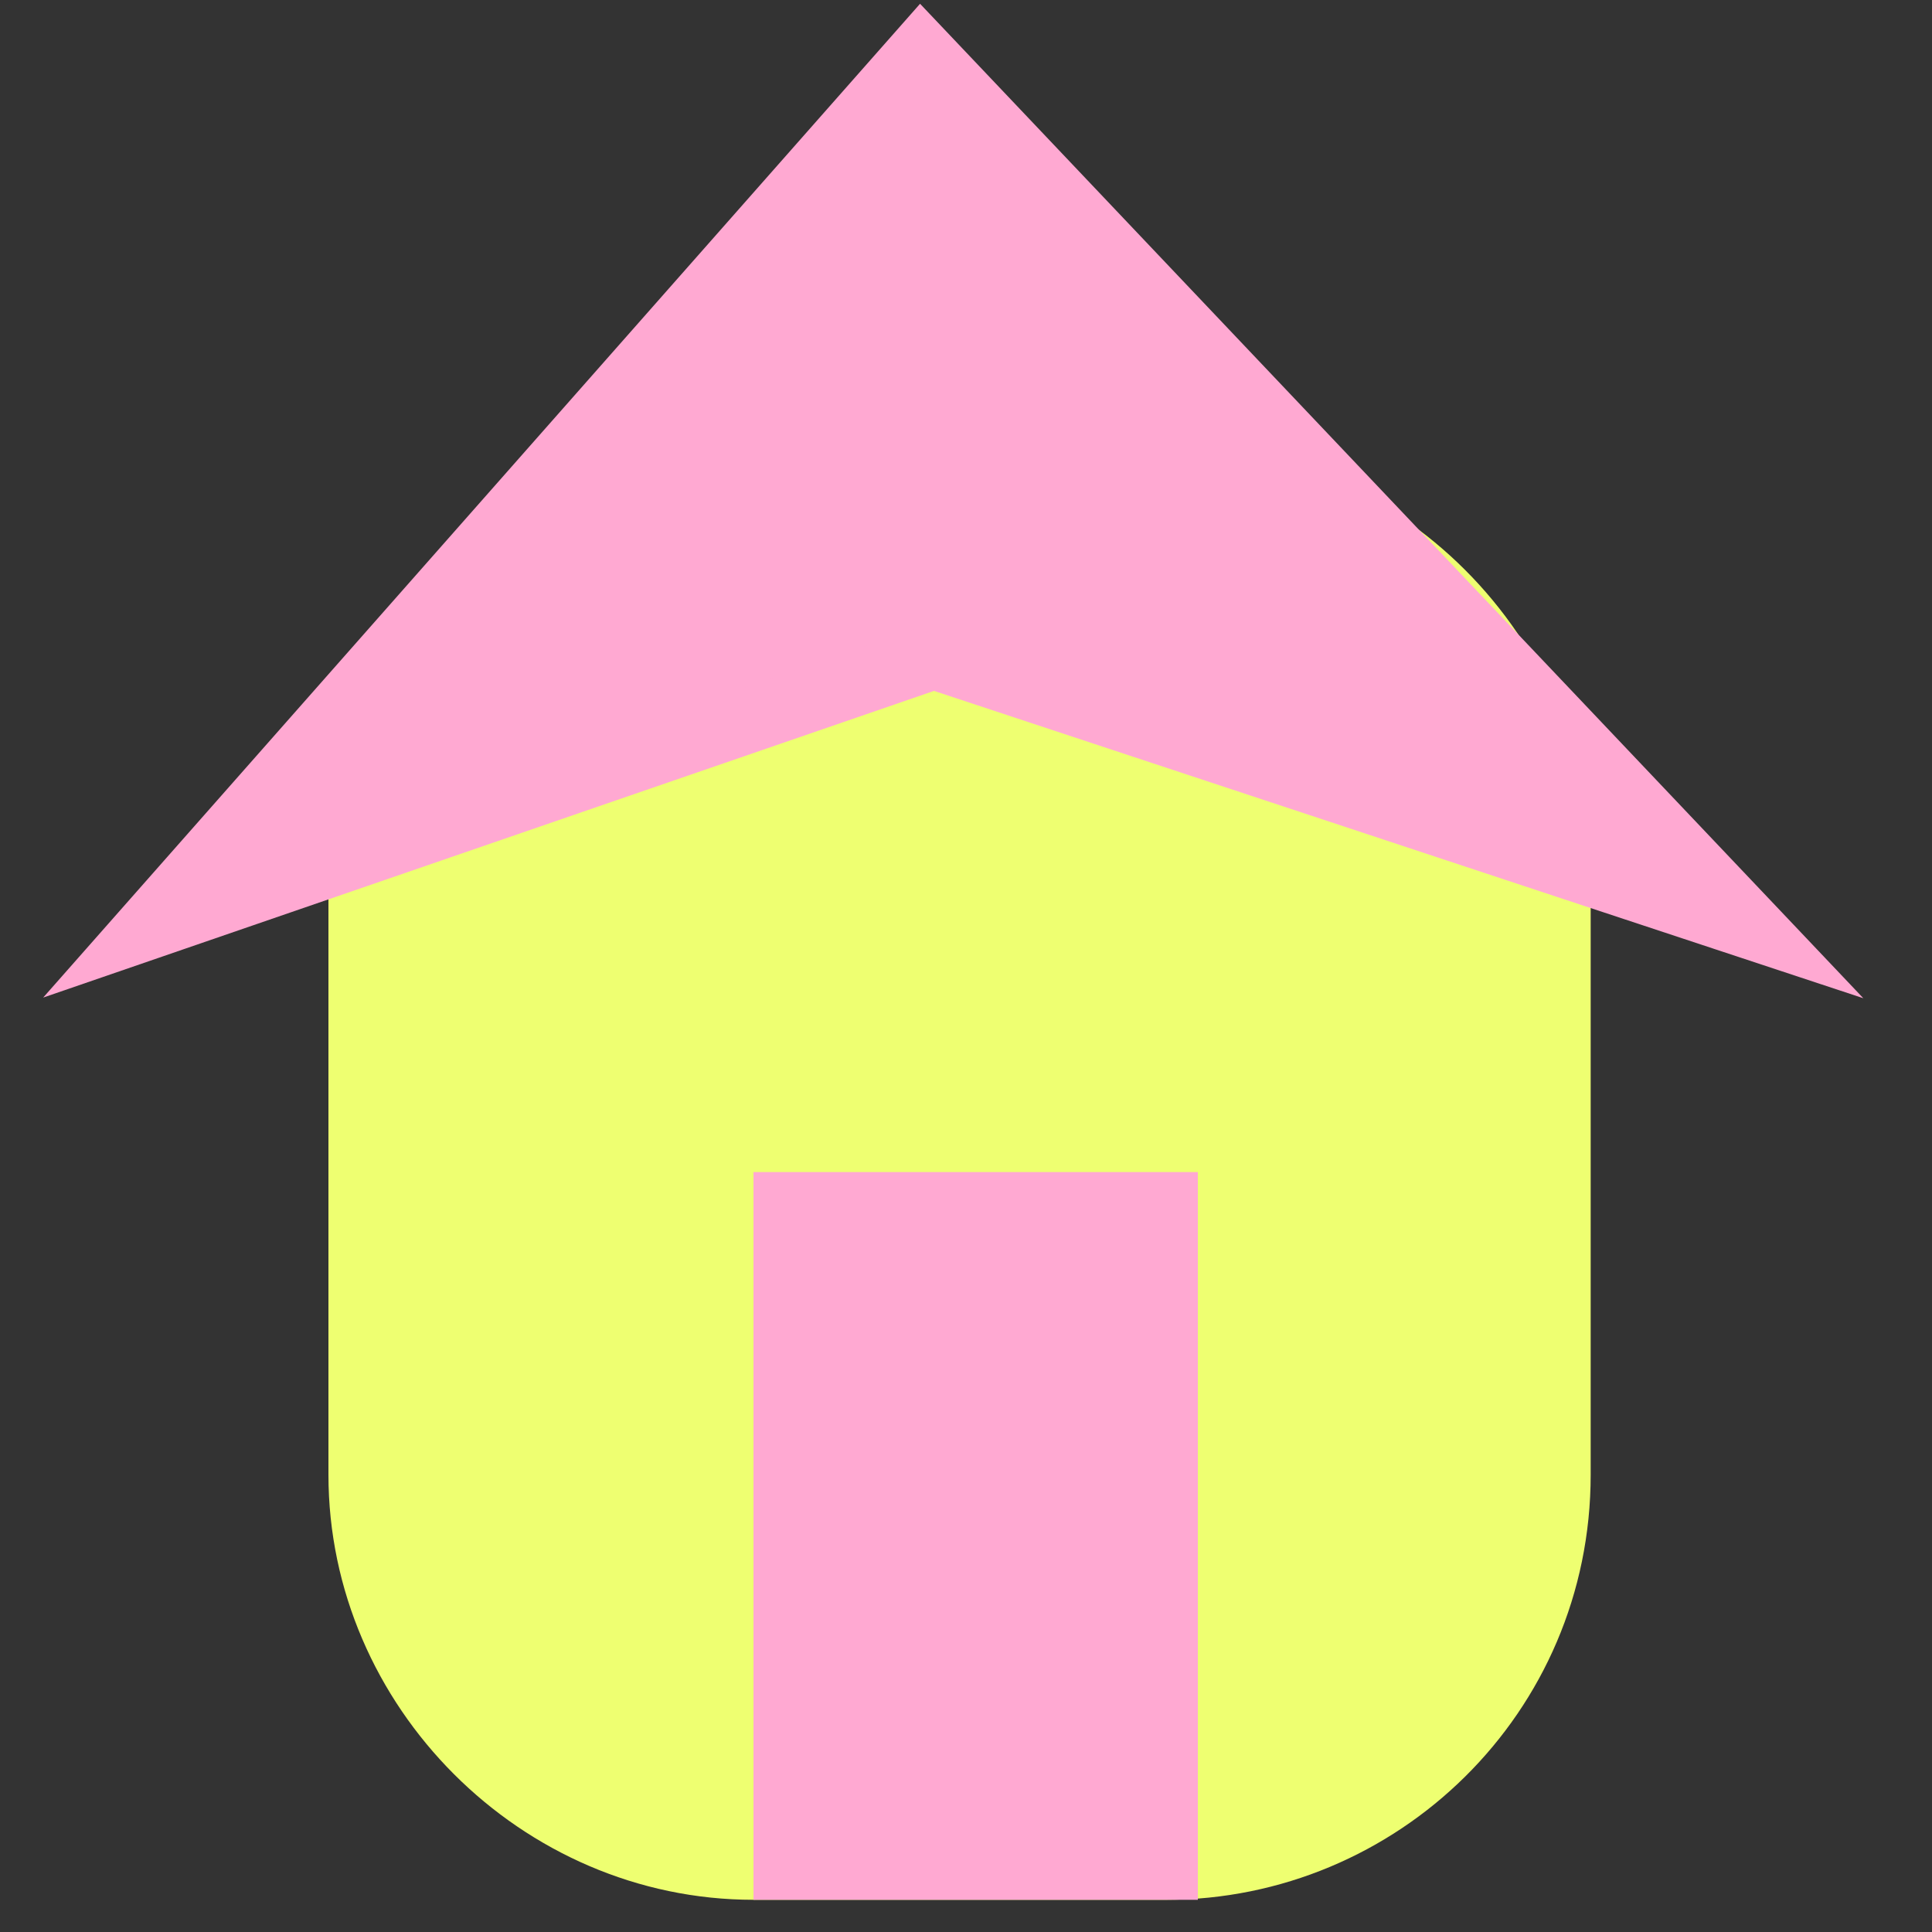 <?xml version="1.0" encoding="utf-8"?>
<!-- Generator: Adobe Illustrator 23.0.6, SVG Export Plug-In . SVG Version: 6.00 Build 0)  -->
<svg version="1.1" xmlns="http://www.w3.org/2000/svg" xmlns:xlink="http://www.w3.org/1999/xlink" x="0px" y="0px"
	 viewBox="0 0 30 30" style="enable-background:new 0 0 30 30;" xml:space="preserve">
<rect x="0" y="0" width="30" height="30" fill="#333333" stroke="none"/>
<style type="text/css">
	.st0{display:none;}
	.st1{display:inline;}
	.st2{fill:#FFA9D2;}
	.st3{fill:#FFEB99;}
	.st4{fill:#FCFCFA;}
	.st5{fill:#BAE8E7;}
	.st6{fill:#EEFF71;}
	.st7{fill:none;stroke:#FFA9D2;stroke-width:1.001;stroke-miterlimit:10;}
</style>
<g id="Calque_1" class="st0">
	<g class="st1">
		<g>
			<rect x="6" y="14" class="st2" width="18" height="14"/>
		</g>
		<g>
			<polygon class="st3" points="15,0 4,15 26,15 			"/>
		</g>
		<polygon class="st3" points="12,21 12,28 16,28 16,21 		"/>
		<polyline class="st4" points="12.8,21.8 12.8,24.1 15.2,24.1 15.2,21.8 12.8,21.8 		"/>
		<polyline class="st4" points="12.8,27.2 12.8,24.9 15.2,24.9 15.2,27.2 12.8,27.2 		"/>
		<rect x="7" y="16" class="st5" width="4" height="4"/>
		<rect x="18" y="16" class="st5" width="4" height="4"/>
		<path class="st3" d="M9,16c0,0-1,3-2,2l1,2H7v-4H9z"/>
		<path class="st3" d="M20,16c0,0-1,3-2,2l1,2h-1v-4H20z"/>
		<path class="st3" d="M9.1,16c0,0,0.9,3,1.9,2l-1,2h1v-4H9.1z"/>
		<path class="st3" d="M20.1,16c0,0,0.9,3,1.9,2l-1,2h1v-4H20.1z"/>
	</g>
</g>
<g id="Calque_2">
	<path class="st6" d="M18.1,29.5h-6.4c-3.6,0-6.6-3-6.6-6.6v-9.4c0-3.6,3-6.6,6.6-6.6h6.4c3.6,0,6.6,3,6.6,6.6v9.4
		C24.7,26.6,21.7,29.5,18.1,29.5z"/>
	<g id="XMLID_1_">
		<g>
			<polygon class="st2" points="14.3,0.8 27.2,14.4 14.5,10.2 2.3,14.4 			"/>
		</g>
		<g>
			<polygon class="st7" points="2.3,14.4 14.3,0.8 27.2,14.4 14.5,10.2 			"/>
		</g>
	</g>
	<rect x="11.7" y="18.2" class="st2" width="6.9" height="11.3"/>
</g>
</svg>
